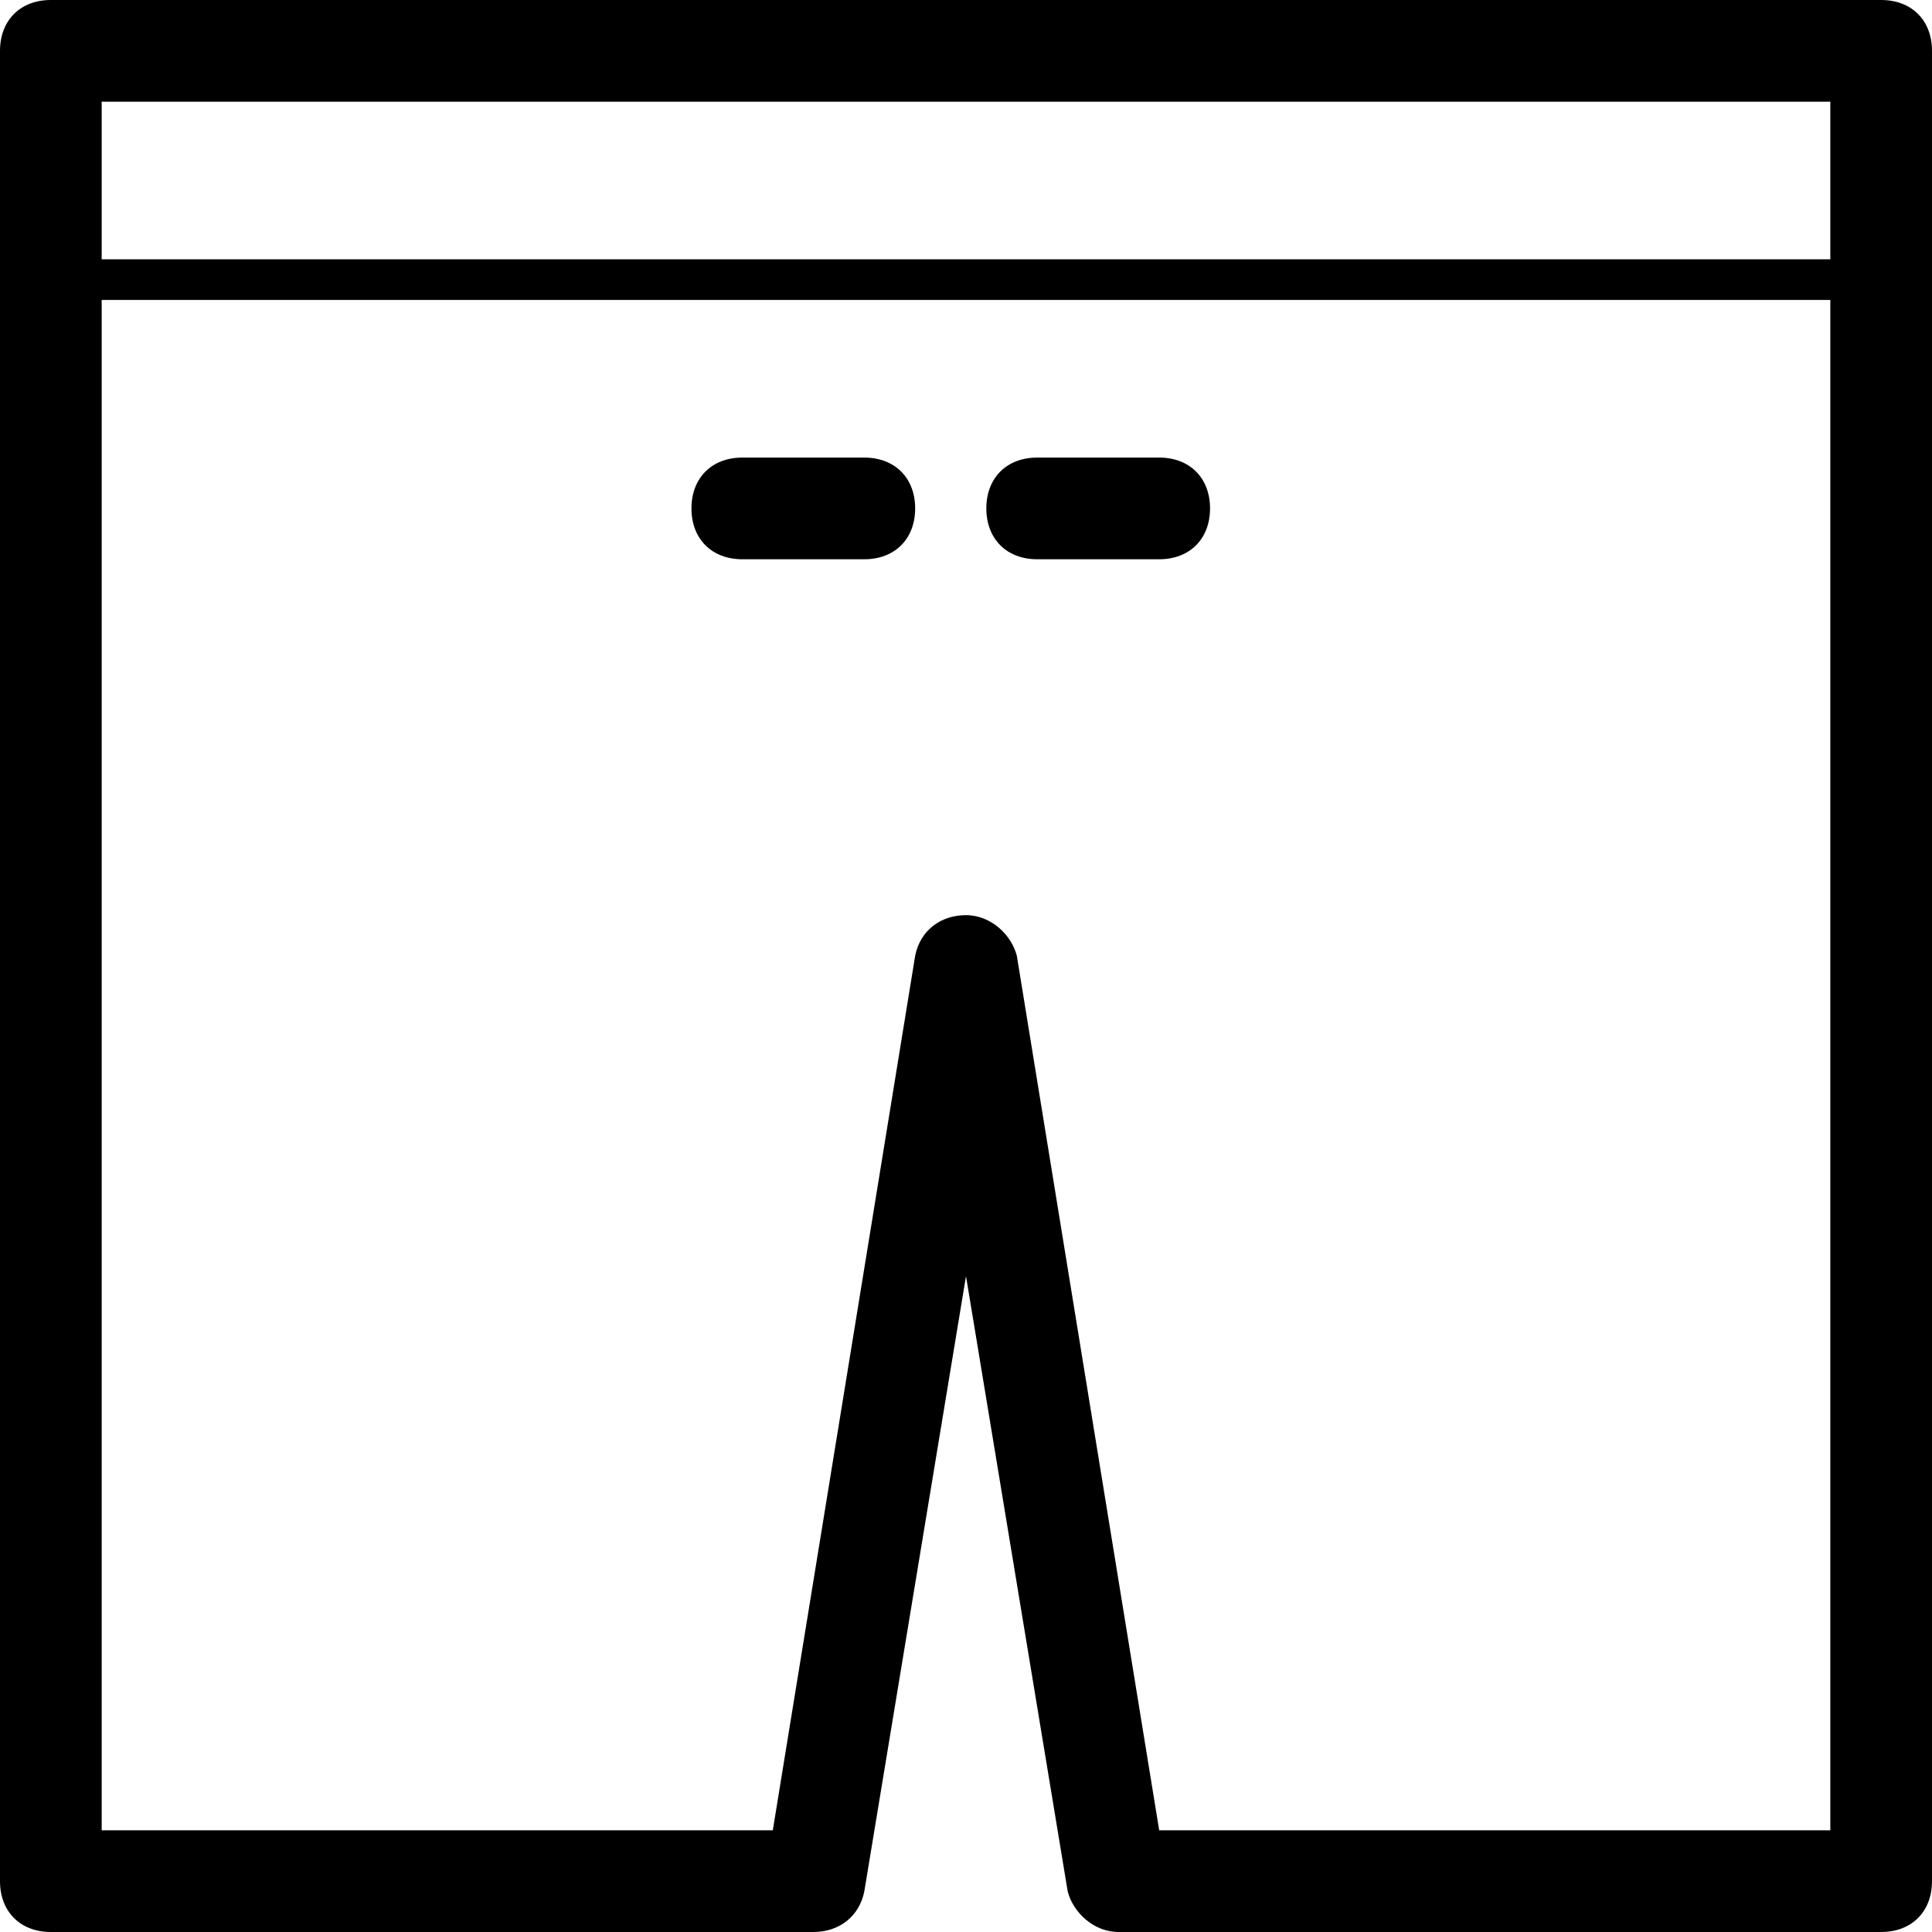 <?xml version="1.0" encoding="utf-8"?>
<!-- Generator: Adobe Illustrator 23.0.3, SVG Export Plug-In . SVG Version: 6.00 Build 0)  -->
<svg version="1.1" id="图层_1" xmlns="http://www.w3.org/2000/svg" xmlns:xlink="http://www.w3.org/1999/xlink" x="0px" y="0px"
	 viewBox="0 0 38 38" style="enable-background:new 0 0 38 38;" xml:space="preserve">
<style type="text/css">
	.st0{fill:none;stroke:#000000;stroke-width:2;stroke-linecap:round;stroke-linejoin:round;stroke-miterlimit:10;}
	.st1{fill:#FFFFFF;}
	.st2{fill:#F4EFEF;}
	.st3{clip-path:url(#SVGID_2_);fill:#FFFFFF;}
</style>
<g>
	<path d="M37,38H22c-0.5,0-0.9-0.4-1-0.8l-2-12.1l-2,12.1c-0.1,0.5-0.5,0.8-1,0.8H1c-0.6,0-1-0.4-1-1V1c0-0.6,0.4-1,1-1h36
		c0.6,0,1,0.4,1,1v36C38,37.6,37.6,38,37,38z M22.8,36H36V2H2v34h13.2L18,18.8c0.1-0.5,0.5-0.8,1-0.8s0.9,0.4,1,0.8L22.8,36z"/>
	<path d="M37,5.9H1c-0.2,0-0.4-0.2-0.4-0.4S0.8,5.1,1,5.1h36c0.2,0,0.4,0.2,0.4,0.4S37.2,5.9,37,5.9z"/>
	<path d="M17,11h-2.4c-0.6,0-1-0.4-1-1s0.4-1,1-1H17c0.6,0,1,0.4,1,1S17.6,11,17,11z"/>
	<path d="M22.8,11h-2.4c-0.6,0-1-0.4-1-1s0.4-1,1-1h2.4c0.6,0,1,0.4,1,1S23.4,11,22.8,11z"/>
</g>
</svg>
